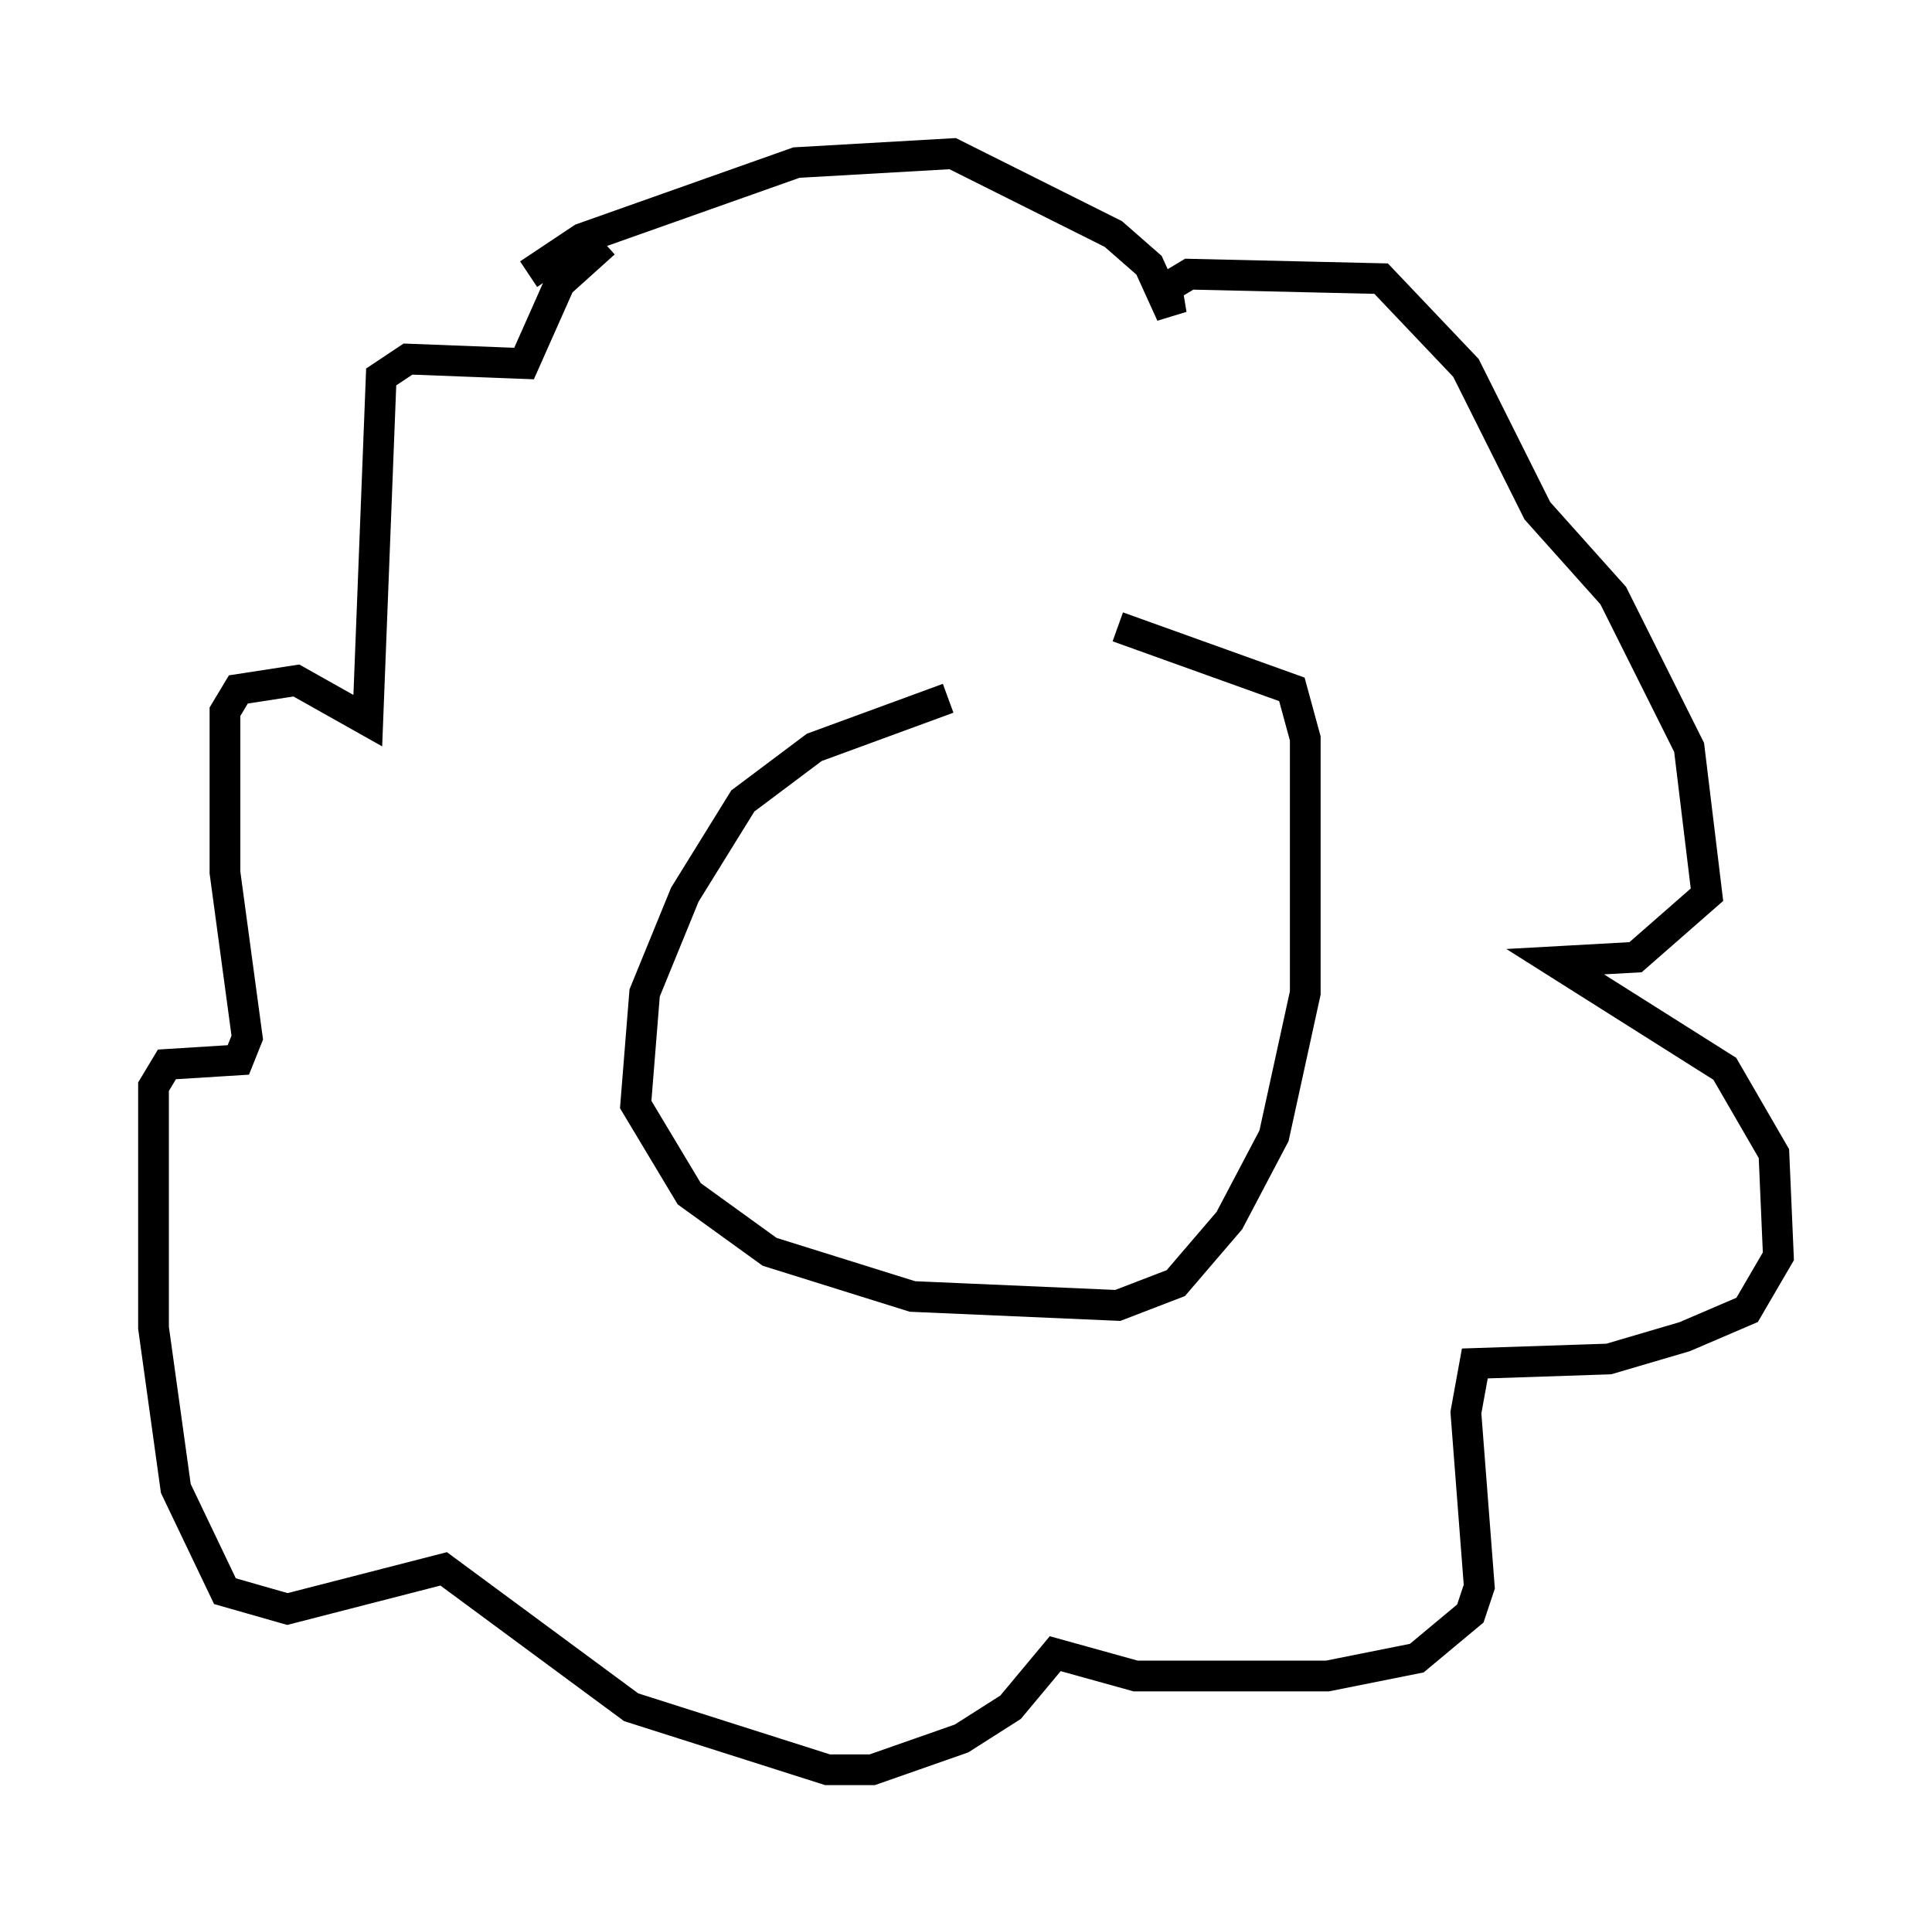 <?xml version="1.0" encoding="utf-8" ?>
<svg baseProfile="full" height="62.581" version="1.1" width="62.871" xmlns="http://www.w3.org/2000/svg" xmlns:ev="http://www.w3.org/2001/xml-events" xmlns:xlink="http://www.w3.org/1999/xlink"><defs /><rect fill="white" height="62.581" width="62.871" x="0" y="0" /><path d="M38.844, 21.413 m-7.989, 1.307 l-4.358, 1.598 -2.324, 1.743 l-1.888, 3.05 -1.307, 3.196 l-0.291, 3.631 1.743, 2.905 l2.615, 1.888 4.648, 1.453 l6.682, 0.291 1.888, -0.726 l1.743, -2.034 1.453, -2.76 l1.017, -4.648 0.0, -8.279 l-0.436, -1.598 -5.665, -2.034 m-19.173, -11.475 l1.743, -1.162 6.972, -2.469 l5.084, -0.291 5.229, 2.615 l1.162, 1.017 0.726, 1.598 l-0.145, -0.872 0.726, -0.436 l6.246, 0.145 2.76, 2.905 l2.324, 4.648 2.469, 2.76 l2.469, 4.939 0.581, 4.793 l-2.324, 2.034 -2.615, 0.145 l5.52, 3.486 1.598, 2.76 l0.145, 3.341 -1.017, 1.743 l-2.034, 0.872 -2.469, 0.726 l-4.358, 0.145 -0.291, 1.598 l0.436, 5.665 -0.291, 0.872 l-1.743, 1.453 -2.905, 0.581 l-6.246, 0.0 -2.615, -0.726 l-1.453, 1.743 -1.598, 1.017 l-2.905, 1.017 -1.453, 0.0 l-6.391, -2.034 -6.101, -4.503 l-5.084, 1.307 -2.034, -0.581 l-1.598, -3.341 -0.726, -5.229 l0.0, -7.844 0.436, -0.726 l2.324, -0.145 0.291, -0.726 l-0.726, -5.374 0.0, -5.229 l0.436, -0.726 1.888, -0.291 l2.324, 1.307 0.436, -11.184 l0.872, -0.581 3.777, 0.145 l1.162, -2.615 1.453, -1.307 " fill="none" stroke="black" stroke-width="1" /></svg>